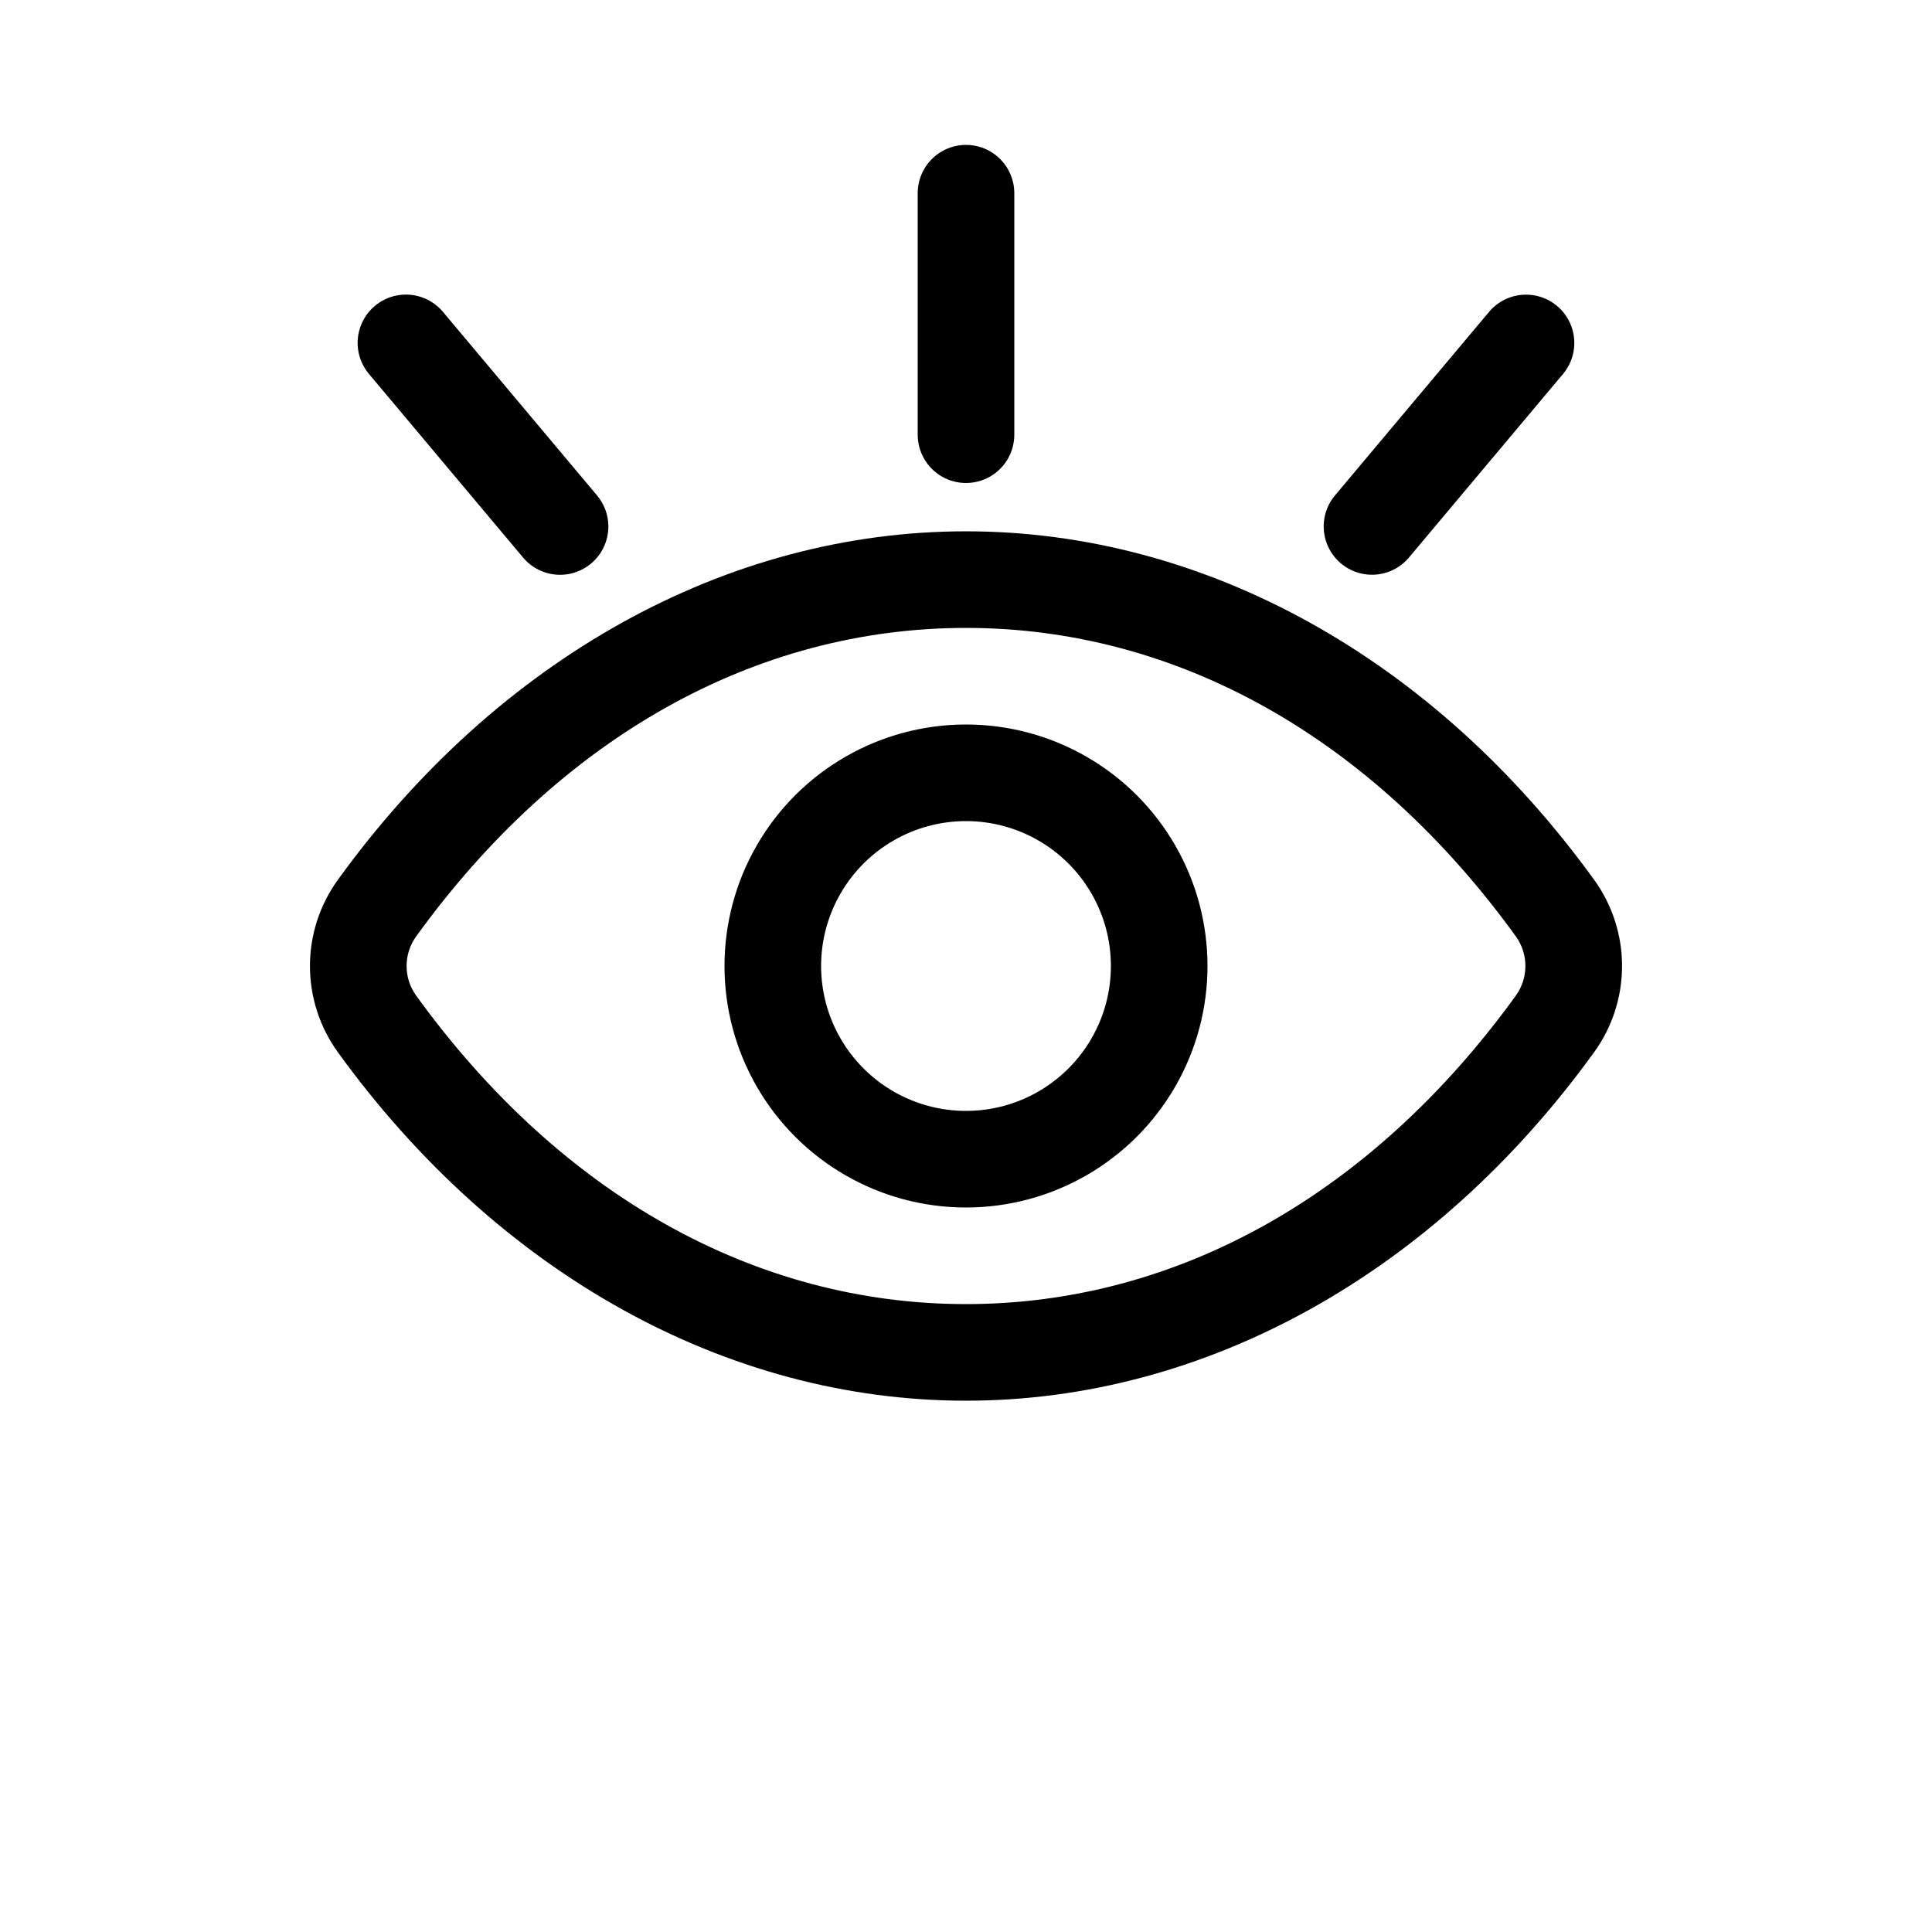 <?xml version="1.0" encoding="UTF-8"?>
<svg width="700pt" height="700pt" version="1.1" viewBox="0 0 700 700" xmlns="http://www.w3.org/2000/svg">
 <path d="m350 437.5c-31.262 0-60.148-16.676-75.777-43.75s-15.629-60.426 0-87.5 44.516-43.75 75.777-43.75 60.148 16.676 75.777 43.75 15.629 60.426 0 87.5-44.516 43.75-75.777 43.75zm0-140c-18.758 0-36.09 10.008-45.465 26.25-9.379 16.242-9.379 36.258 0 52.5 9.375 16.242 26.707 26.25 45.465 26.25s36.09-10.008 45.465-26.25c9.379-16.242 9.379-36.258 0-52.5-9.375-16.242-26.707-26.25-45.465-26.25zm0 210c-86.609 0-169.55-46.016-227.57-126.24v-0.012c-6.586-9.086-10.129-20.023-10.129-31.246s3.543-22.16 10.129-31.246c58.02-80.238 140.96-126.25 227.57-126.25s169.55 46.016 227.57 126.24c6.586 9.094 10.129 20.031 10.129 31.254s-3.543 22.16-10.129 31.25c-58.02 80.238-140.96 126.25-227.57 126.25zm-199.2-146.75c52.105 72.059 122.84 111.75 199.2 111.75s147.09-39.691 199.2-111.75c2.266-3.129 3.484-6.891 3.484-10.754 0-3.863-1.219-7.625-3.484-10.754-52.105-72.051-122.84-111.74-199.2-111.74s-147.09 39.691-199.2 111.75c-2.266 3.129-3.484 6.891-3.484 10.754 0 3.863 1.219 7.625 3.484 10.754zm181.7-290.75v87.5c0 6.254 3.336 12.031 8.75 15.156s12.086 3.125 17.5 0 8.75-8.902 8.75-15.156v-87.5c0-6.254-3.336-12.031-8.75-15.156s-12.086-3.125-17.5 0-8.75 8.902-8.75 15.156zm234.03 65.238-56.258 67.023v0.004c-4.062 4.641-10.27 6.805-16.336 5.688-6.066-1.113-11.098-5.34-13.242-11.121-2.144-5.785-1.09-12.27 2.781-17.07l56.258-67.023v-0.004c4.062-4.641 10.27-6.805 16.336-5.688 6.066 1.113 11.098 5.34 13.242 11.121 2.144 5.785 1.09 12.27-2.781 17.07zm-406.26-22.504 56.258 67.023c3.883 4.801 4.949 11.293 2.805 17.086-2.144 5.789-7.184 10.02-13.258 11.133-6.074 1.113-12.285-1.059-16.344-5.711l-56.258-67.027c-3.883-4.801-4.949-11.293-2.805-17.082s7.184-10.023 13.258-11.137c6.074-1.109 12.285 1.059 16.344 5.715z"/>
</svg>
